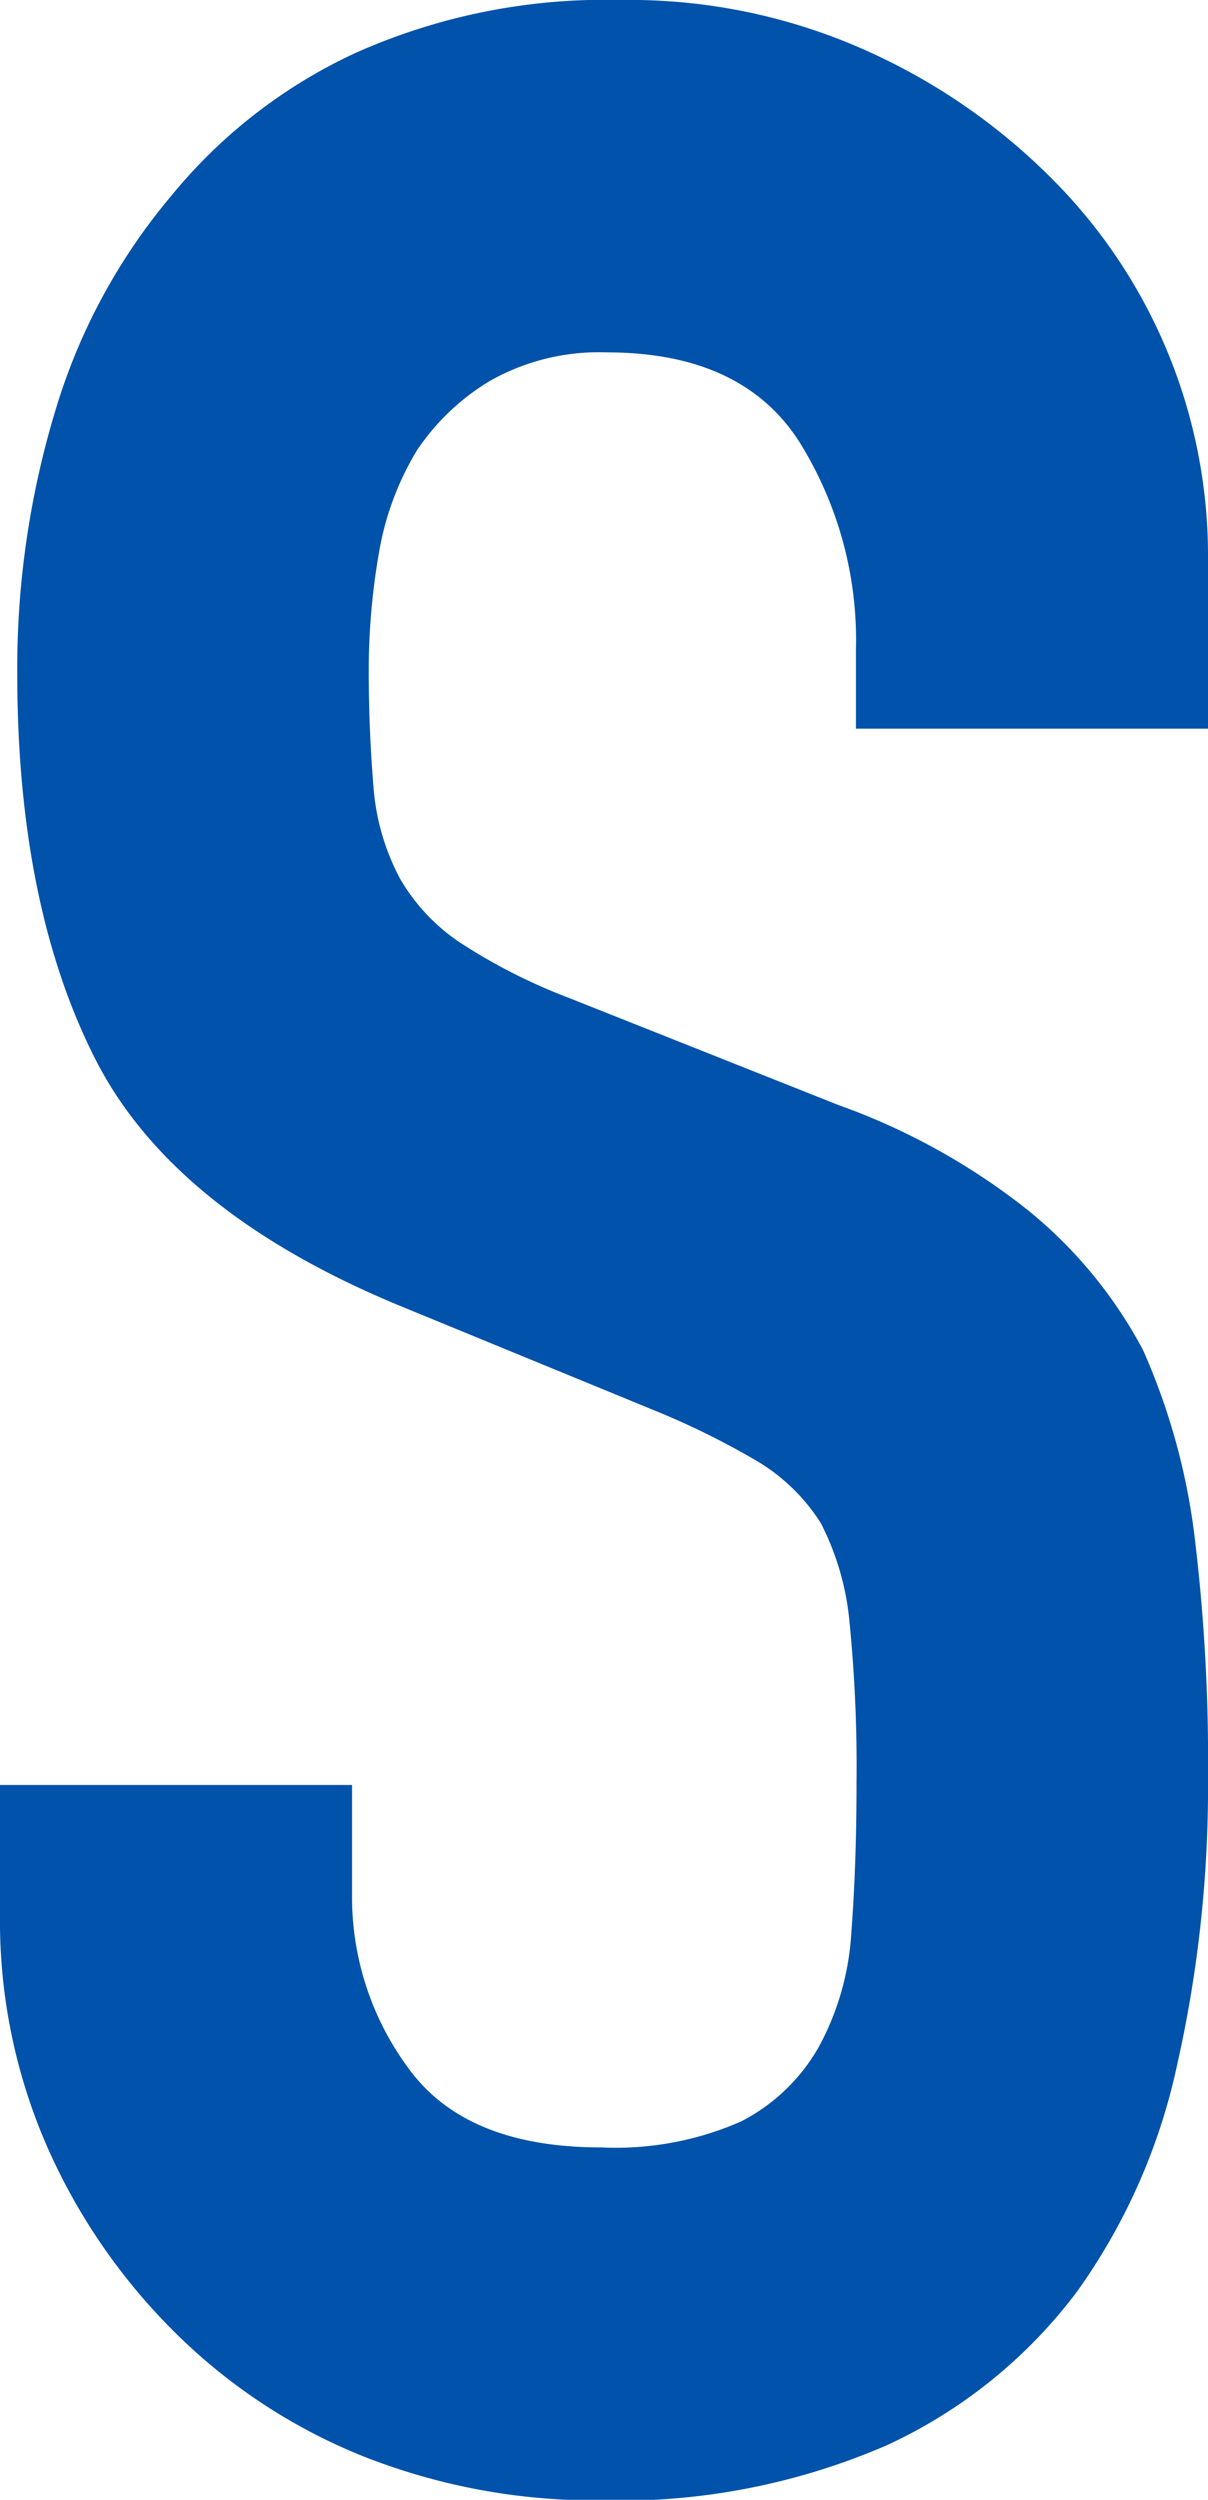<svg xmlns="http://www.w3.org/2000/svg" viewBox="0 0 42 86.9"><defs><style>.cls-1{fill:#0052aa;}</style></defs><g id="レイヤー_2" data-name="レイヤー 2"><g id="レイヤー_1-2" data-name="レイヤー 1"><path class="cls-1" d="M42,25.33H29.76V22.57a13,13,0,0,0-2-7.26q-2-3.06-6.66-3.06a7.67,7.67,0,0,0-4.08,1,8,8,0,0,0-2.52,2.4,10.1,10.1,0,0,0-1.32,3.54,23.86,23.86,0,0,0-.36,4.14q0,2.1.18,4.2a8.09,8.09,0,0,0,.9,3A6.74,6.74,0,0,0,16,32.77a19.76,19.76,0,0,0,3.78,1.92l9.36,3.72a23.07,23.07,0,0,1,6.6,3.66,15.78,15.78,0,0,1,4,4.86,22.78,22.78,0,0,1,1.8,6.54A64.48,64.48,0,0,1,42,61.81a43.88,43.88,0,0,1-1.08,10,21.13,21.13,0,0,1-3.48,7.86A17.34,17.34,0,0,1,30.84,85a23.35,23.35,0,0,1-10,1.92,21.94,21.94,0,0,1-8.28-1.56A19.72,19.72,0,0,1,6,81a21,21,0,0,1-4.38-6.42,19.58,19.58,0,0,1-1.62-8V62.05H12.24v3.84a10,10,0,0,0,2,6.06q2,2.7,6.66,2.7a10.82,10.82,0,0,0,4.86-.9,6.52,6.52,0,0,0,2.7-2.58,9.45,9.45,0,0,0,1.14-4q.18-2.34.18-5.22a50.75,50.75,0,0,0-.24-5.52,9.42,9.42,0,0,0-1-3.48,6.65,6.65,0,0,0-2.22-2.16A27.59,27.59,0,0,0,22.68,49l-8.76-3.6Q6,42.13,3.3,36.79T.6,23.41a30.92,30.92,0,0,1,1.32-9.12,20.81,20.81,0,0,1,4-7.44,18.06,18.06,0,0,1,6.42-5A21.27,21.27,0,0,1,21.6,0a20.1,20.1,0,0,1,8.34,1.68,21.46,21.46,0,0,1,6.54,4.44A18.54,18.54,0,0,1,42,19.33Z"/></g></g></svg>